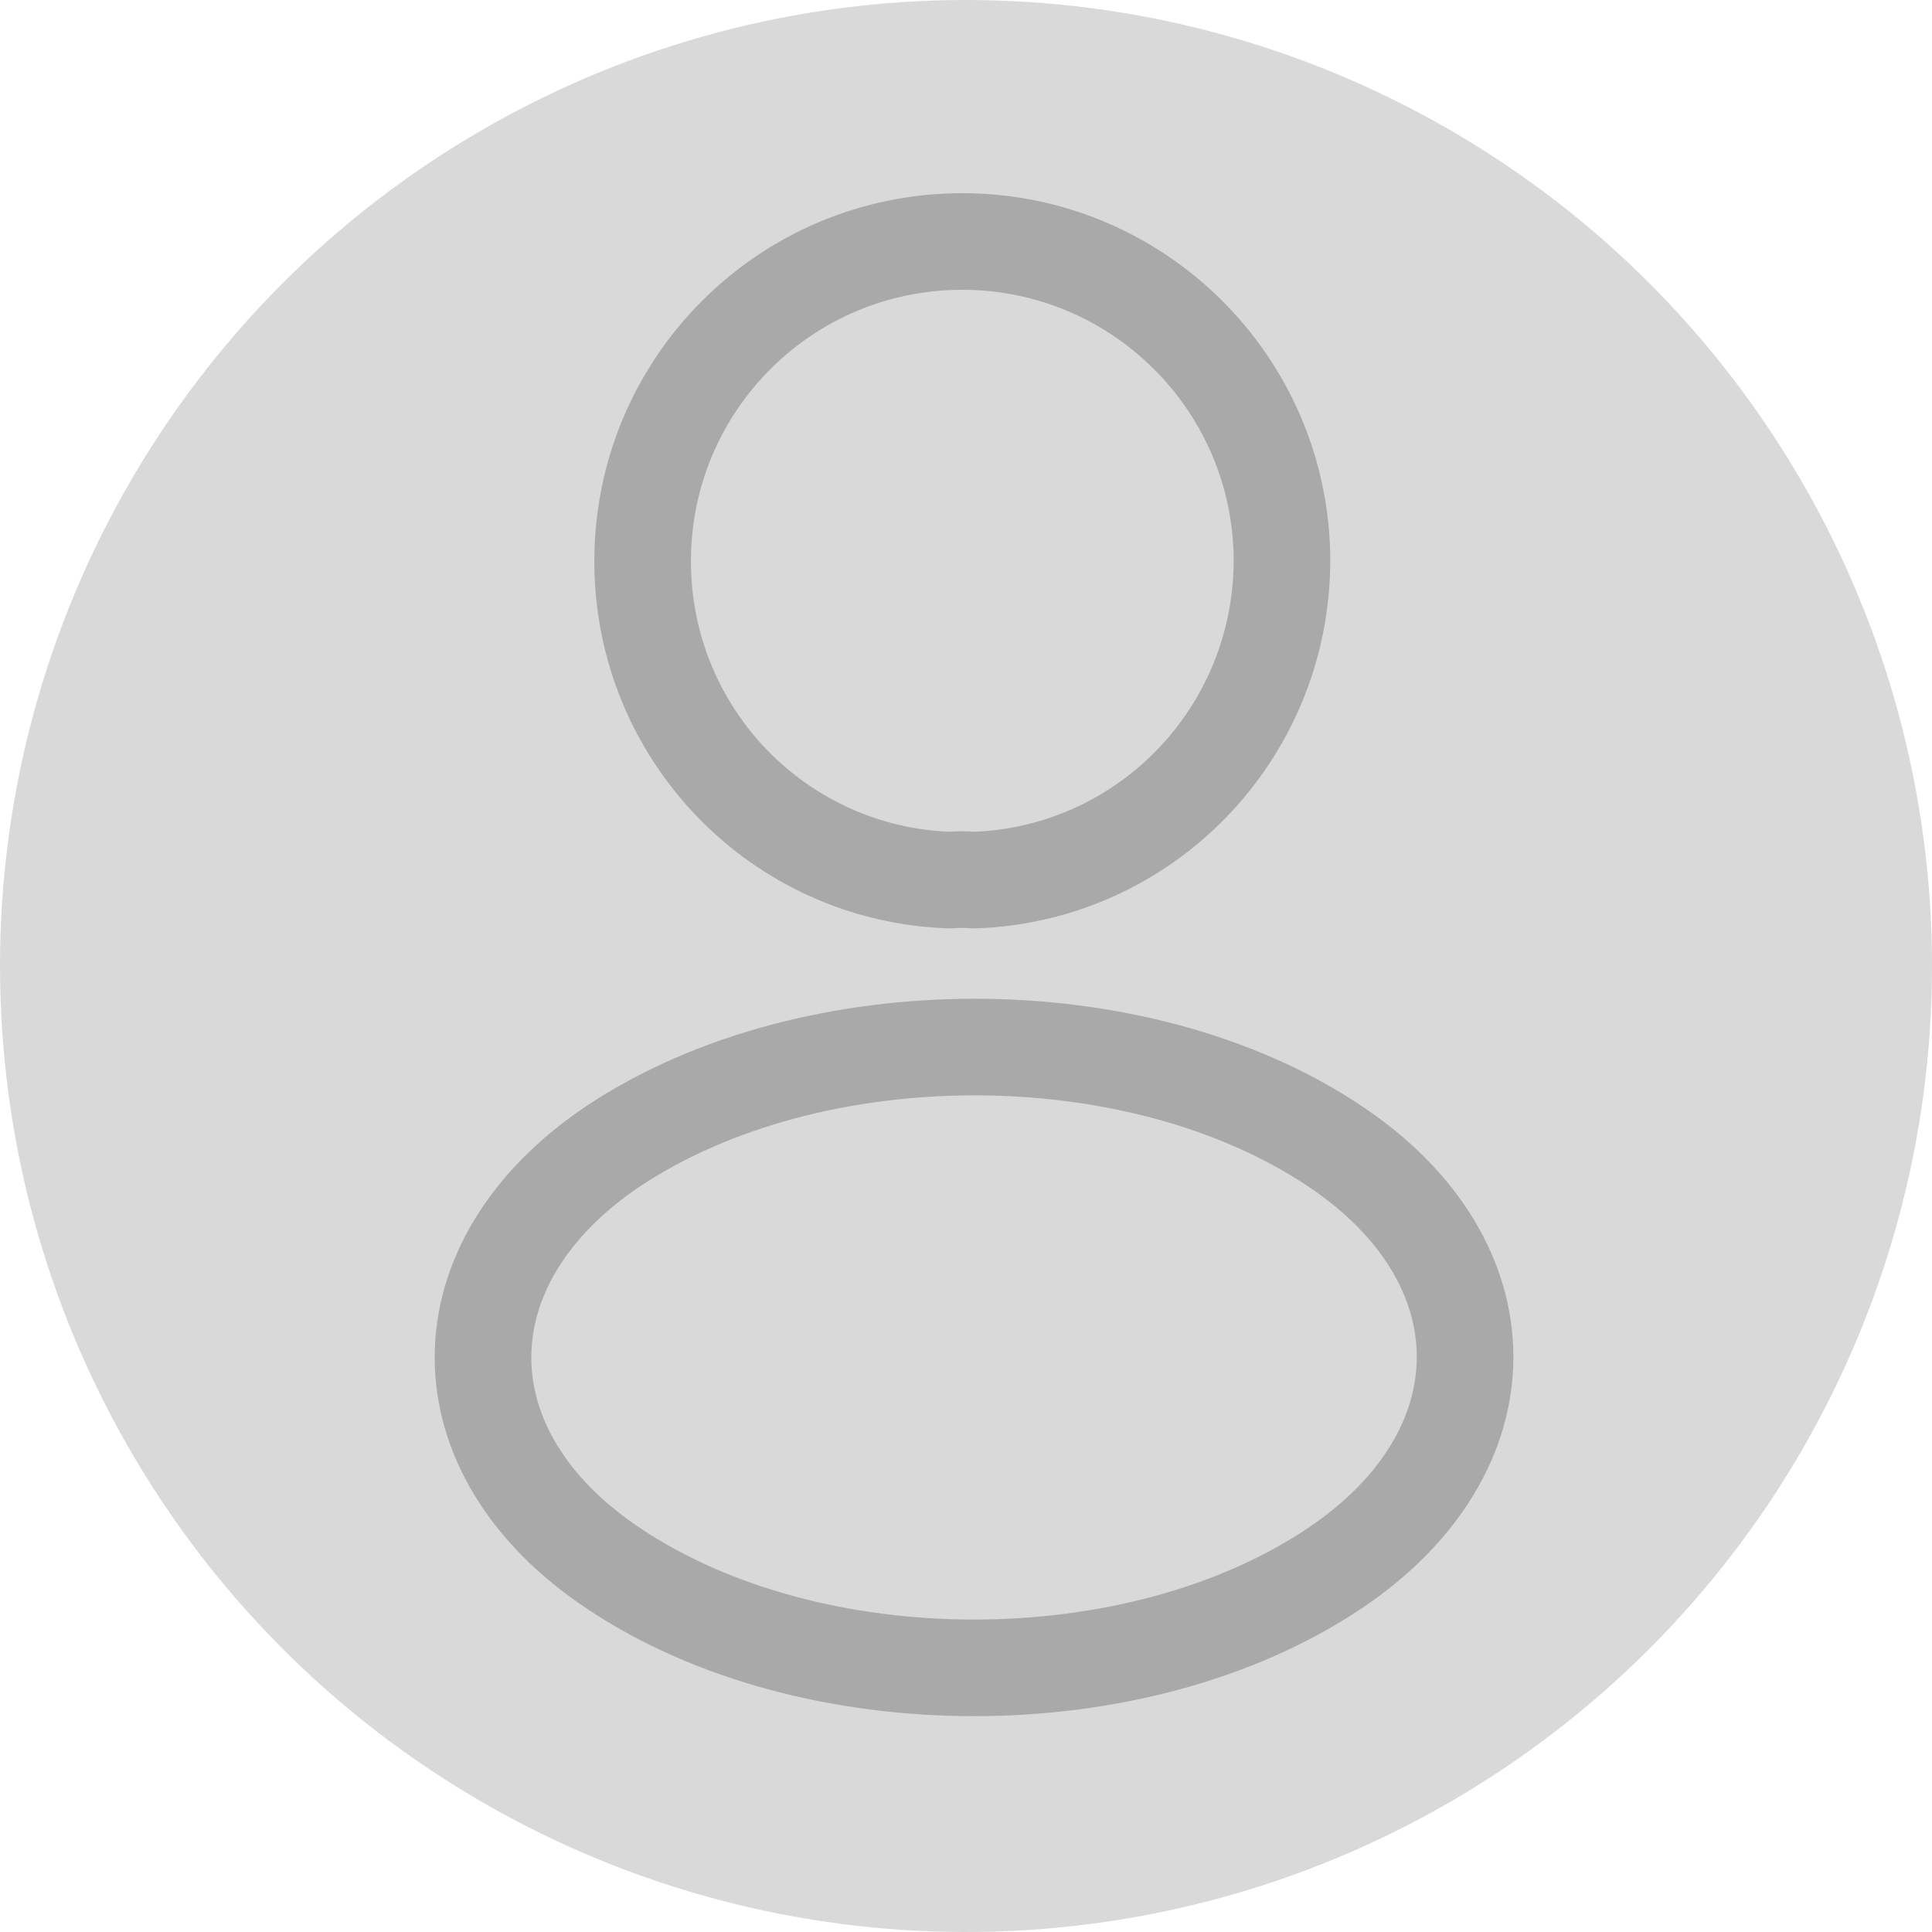 <svg width="40" height="40" viewBox="0 0 40 40" fill="none" xmlns="http://www.w3.org/2000/svg">
<g id="Group 62049">
<circle id="Ellipse 142" cx="20" cy="20" r="20" fill="#D9D9D9"/>
<g id="&#240;&#159;&#166;&#134; icon &#34;profile&#34;">
<g id="Group">
<path id="Vector" d="M20.162 18.222C20.013 18.207 19.834 18.207 19.67 18.222C16.122 18.103 13.305 15.196 13.305 11.619C13.305 7.966 16.256 5 19.923 5C23.576 5 26.542 7.966 26.542 11.619C26.527 15.196 23.71 18.103 20.162 18.222Z" stroke="#A9A9A9" stroke-width="2" stroke-linecap="round" stroke-linejoin="round"/>
<path id="Vector_2" d="M12.706 23.724C9.098 26.139 9.098 30.074 12.706 32.474C16.805 35.217 23.528 35.217 27.627 32.474C31.235 30.059 31.235 26.124 27.627 23.724C23.543 20.996 16.82 20.996 12.706 23.724Z" stroke="#A9A9A9" stroke-width="2" stroke-linecap="round" stroke-linejoin="round"/>
</g>
</g>
</g>
</svg>
